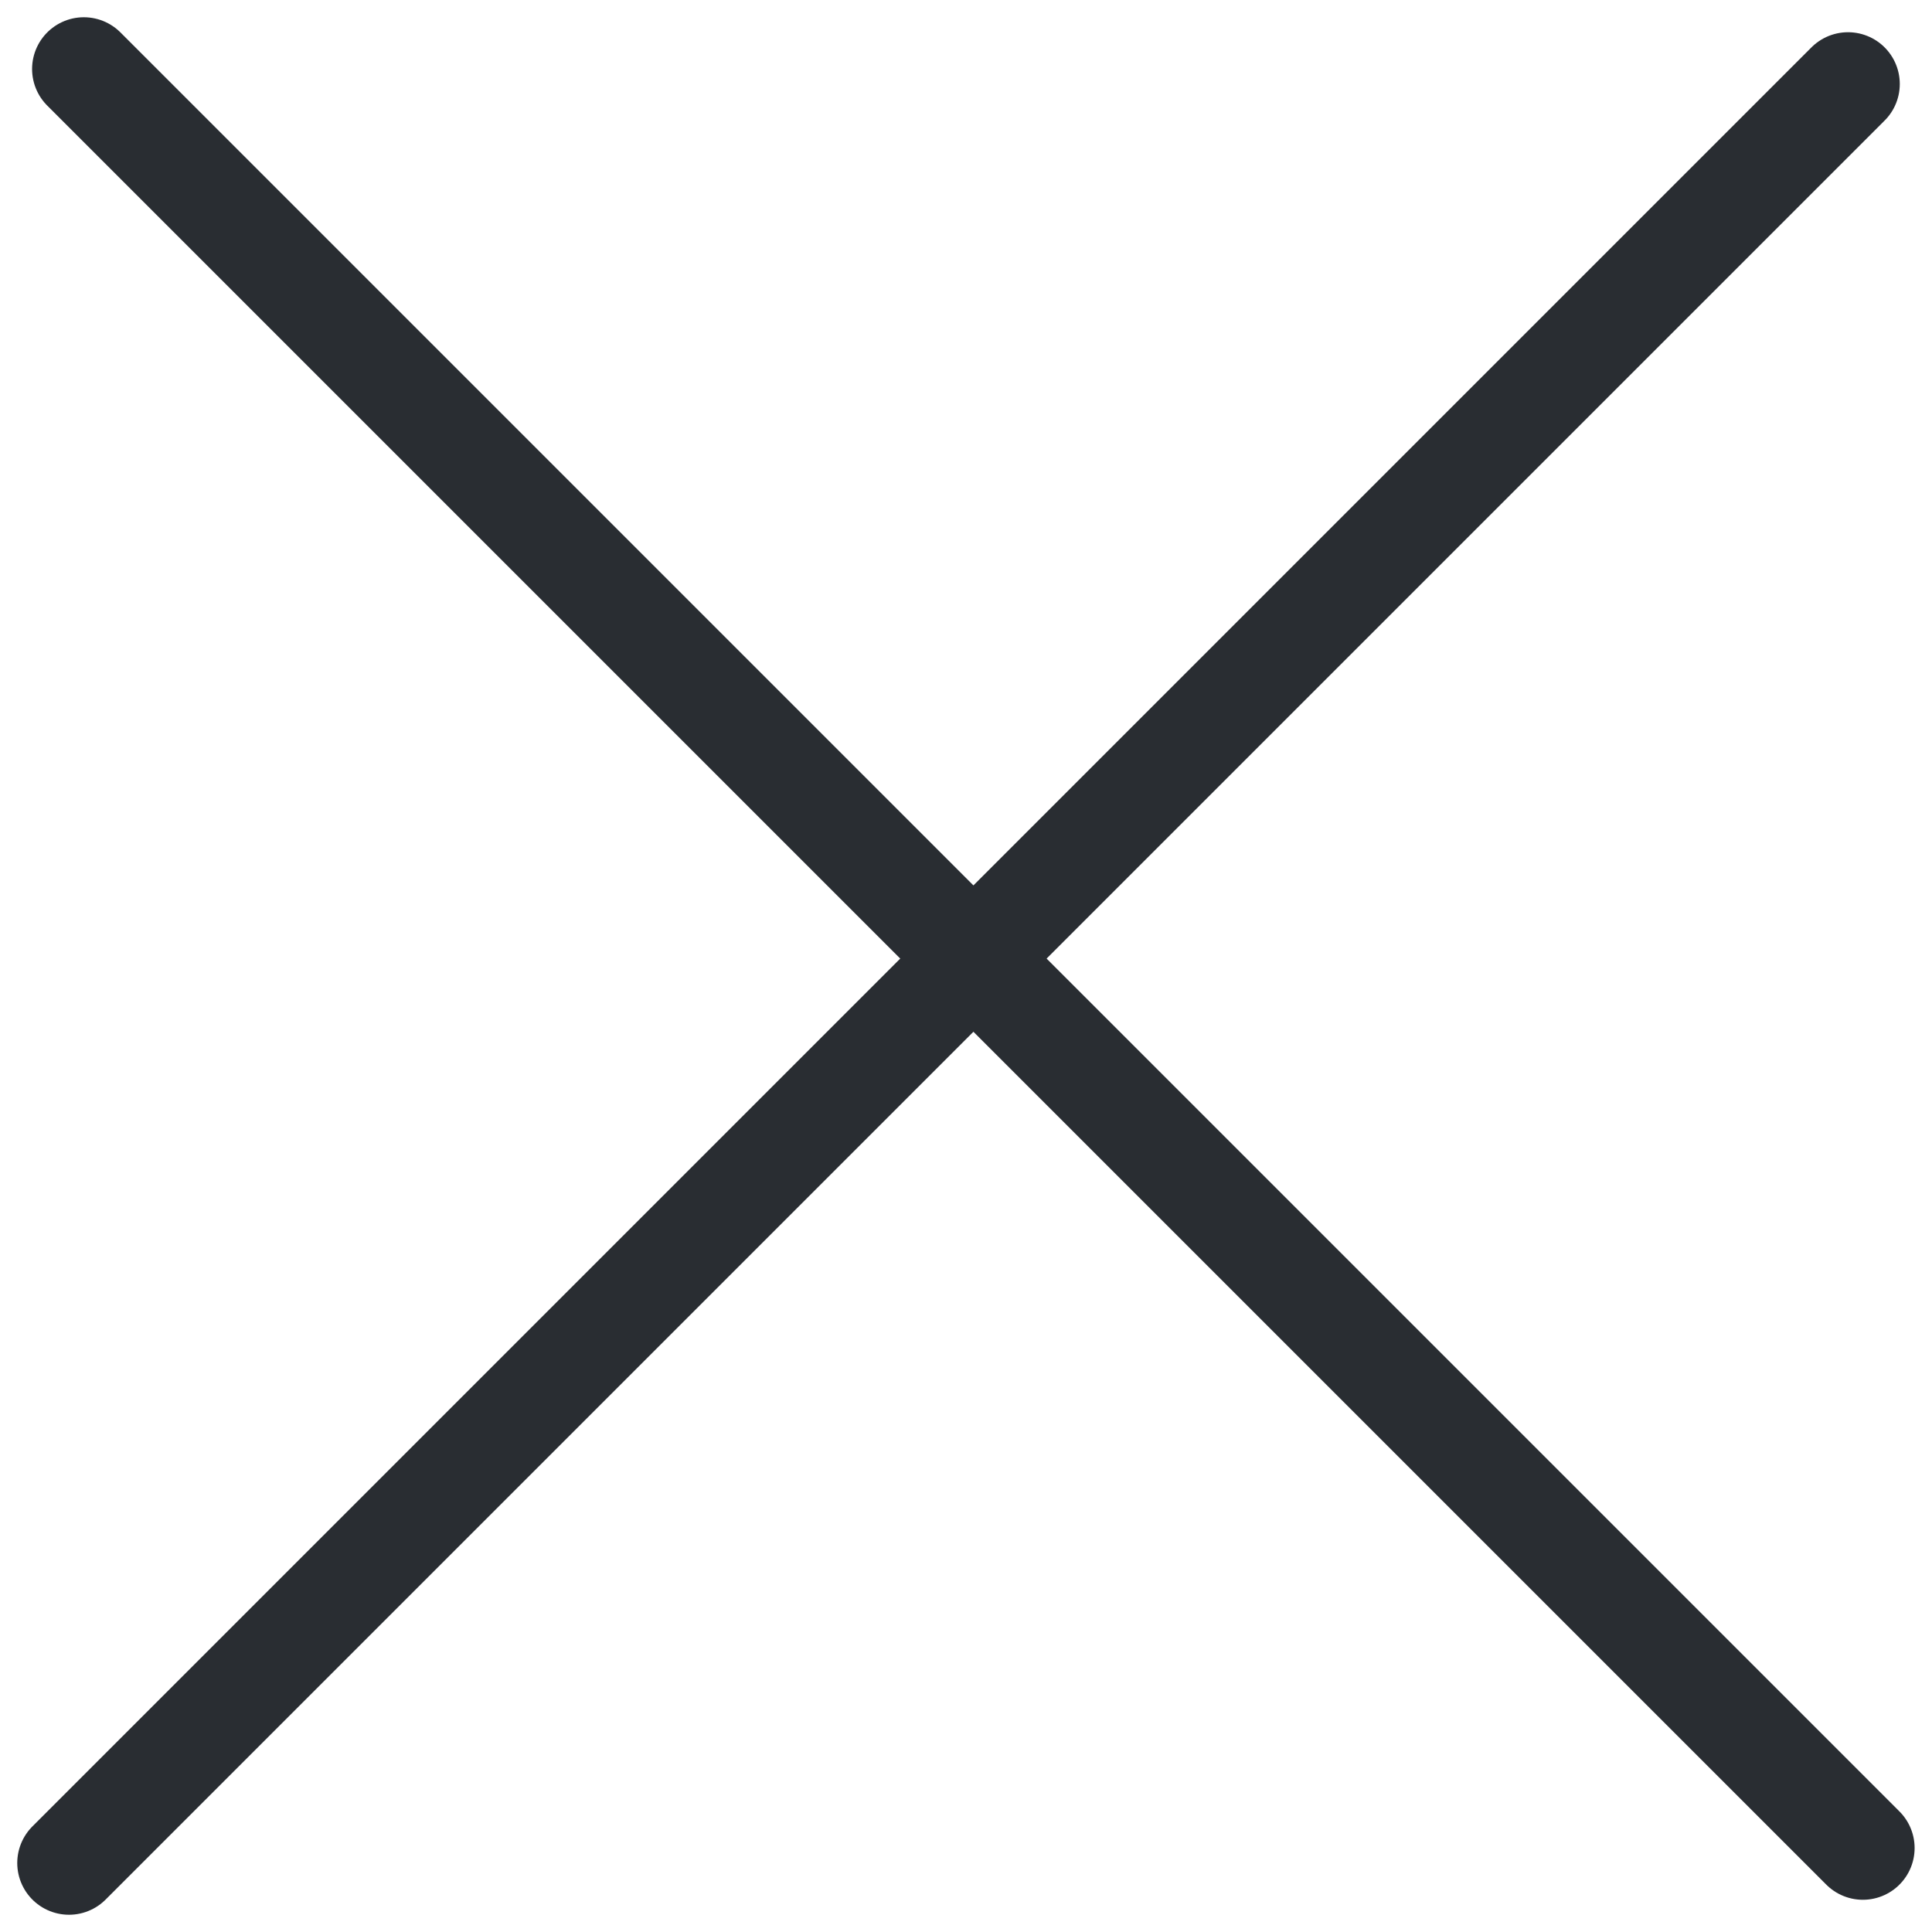 <svg width="28" height="28" viewBox="0 0 28 28" fill="none" xmlns="http://www.w3.org/2000/svg">
<path d="M26.998 26.783L1.215 1" stroke="#292D32" stroke-width="1.5" stroke-miterlimit="10" stroke-linecap="round" stroke-linejoin="round"/>
<path d="M26.783 1.217L1 27" stroke="#292D32" stroke-width="1.5" stroke-miterlimit="10" stroke-linecap="round" stroke-linejoin="round"/>
</svg>
